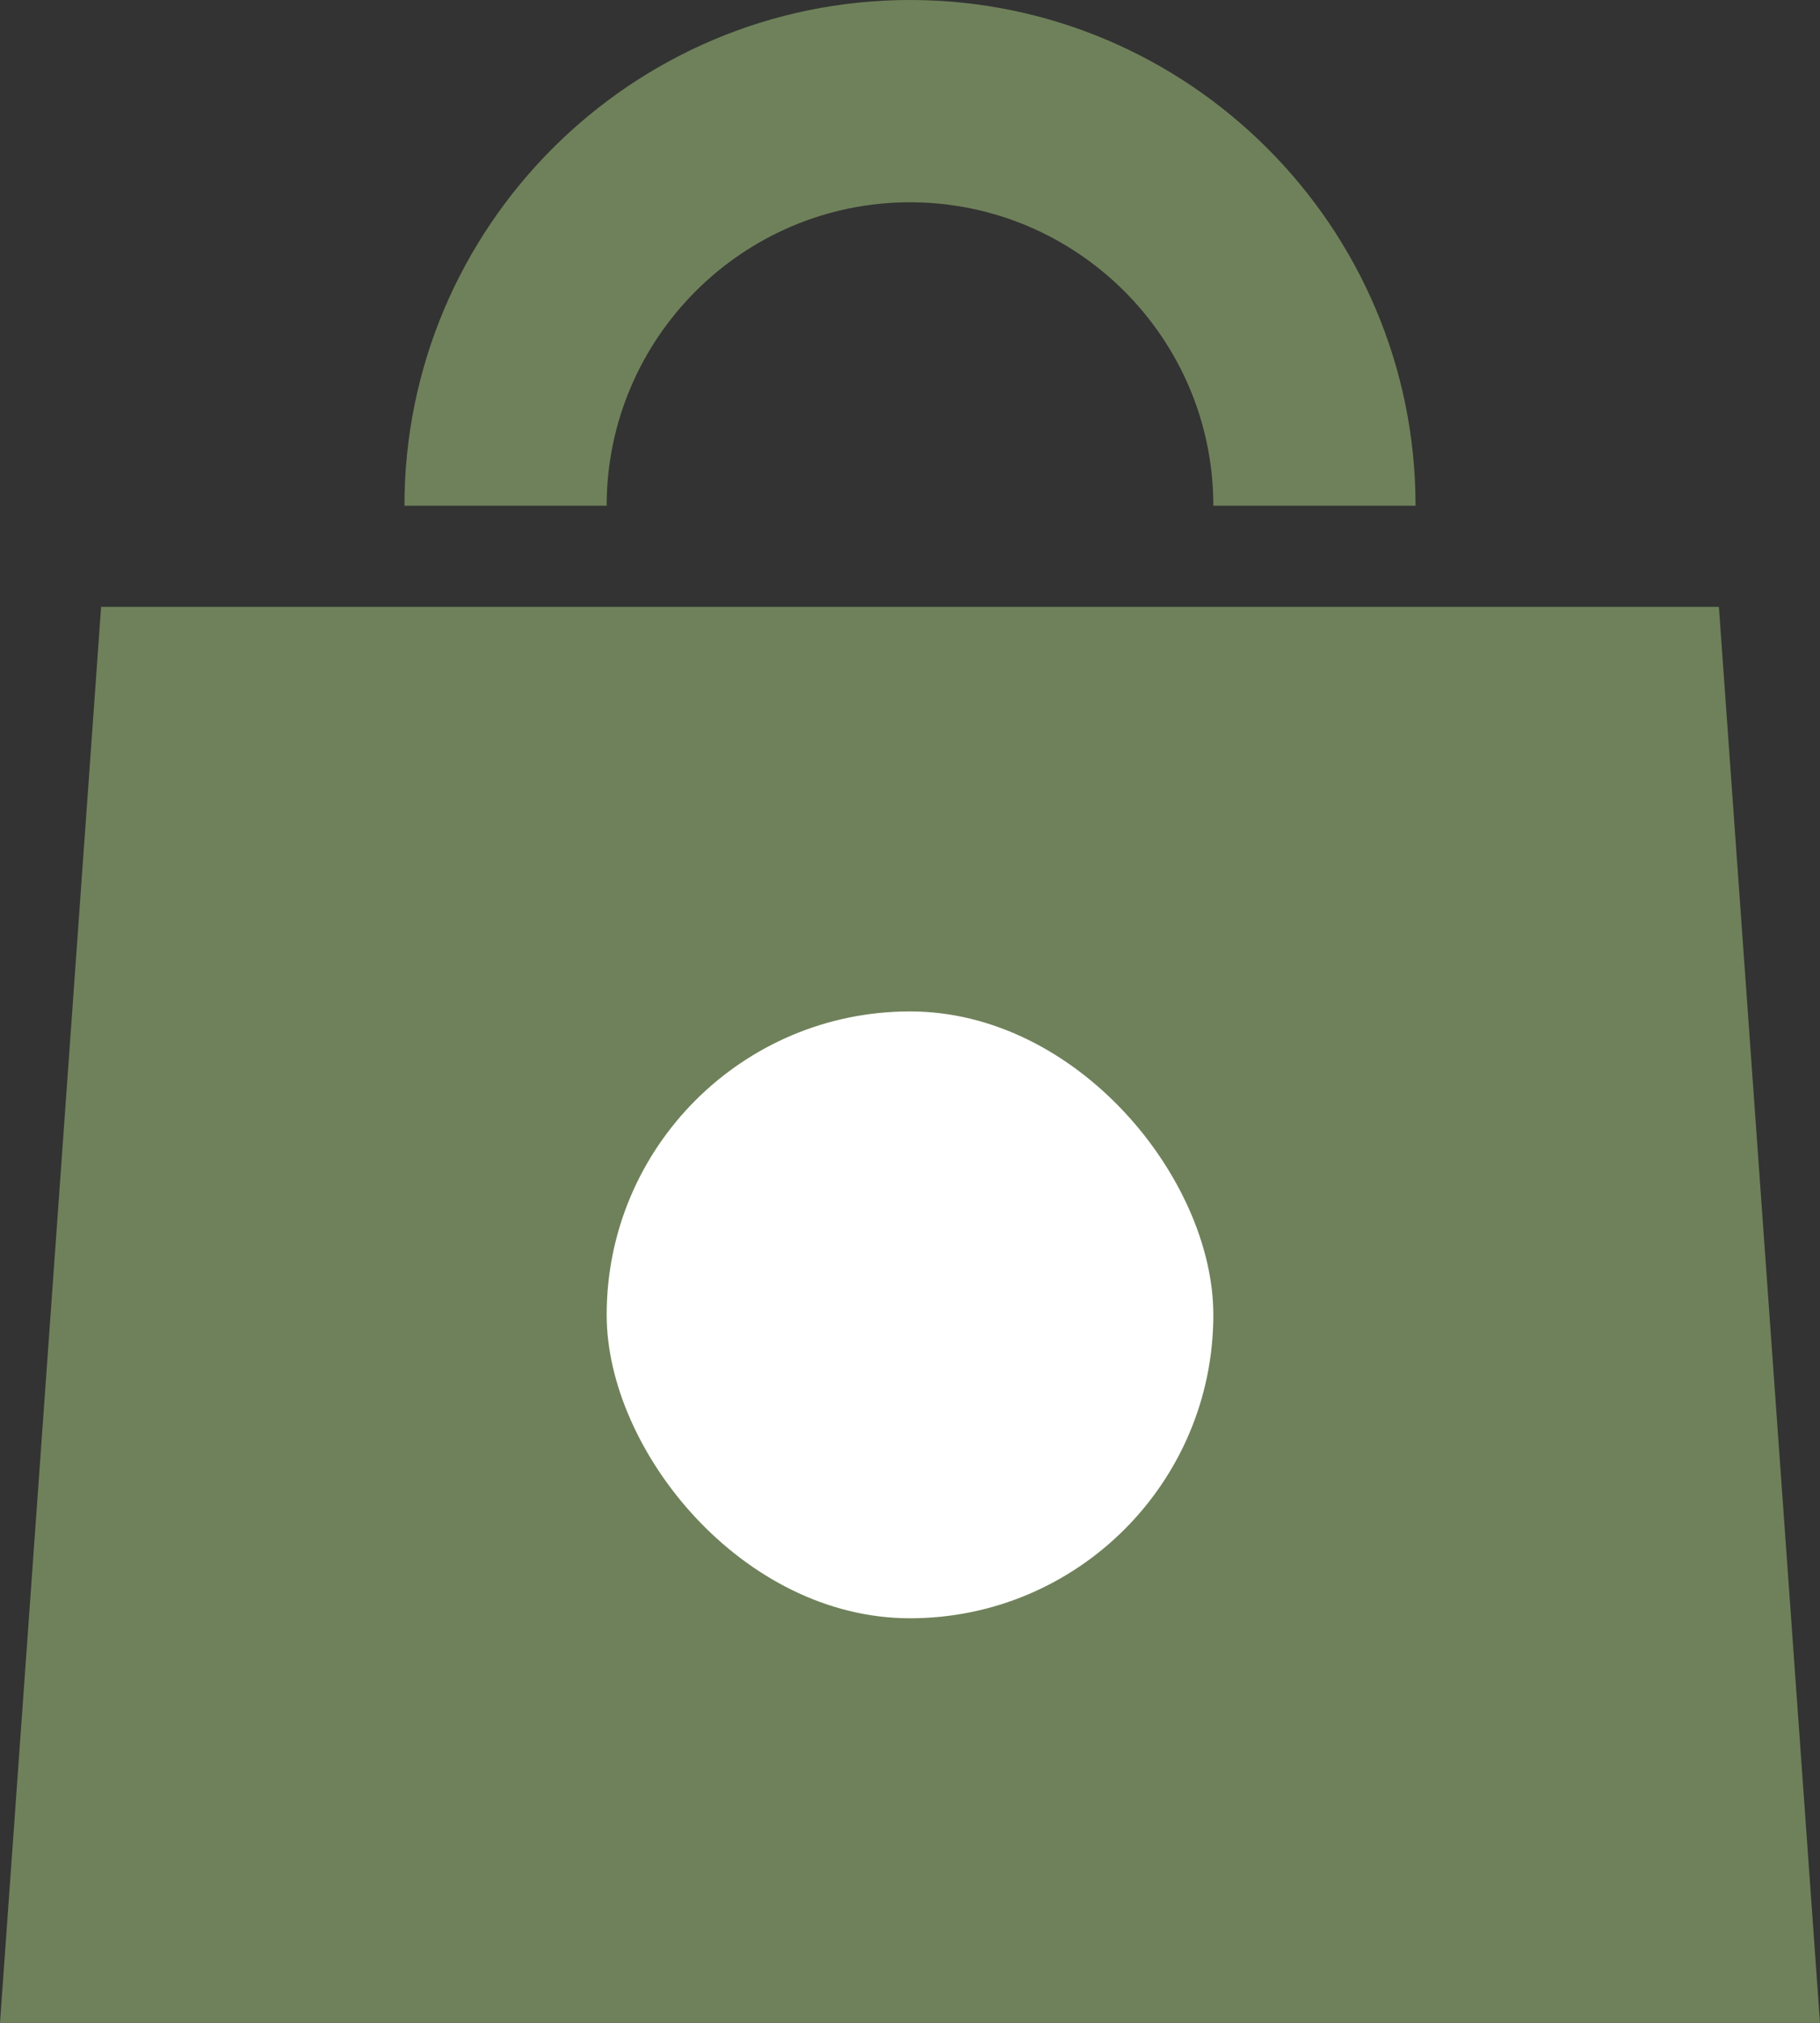<svg width="18" height="20" viewBox="0 0 18 20" fill="none" xmlns="http://www.w3.org/2000/svg">
<rect x="0" y="0" width="18" height="20" fill="#333333" stroke="none"/>
<path fill-rule="evenodd" clip-rule="evenodd" d="M17 6H1L0 20H18L17 6Z" fill="#6F815A"/>
<path fill-rule="evenodd" clip-rule="evenodd" d="M9 2C10.654 2 12 3.346 12 5H14C14 2.243 11.757 0 9 0C6.243 0 4 2.243 4 5H6C6 3.346 7.346 2 9 2Z" fill="#6F815A"/>
<rect x="6" y="10" width="6" height="6" rx="3" fill="white"/>
</svg>
